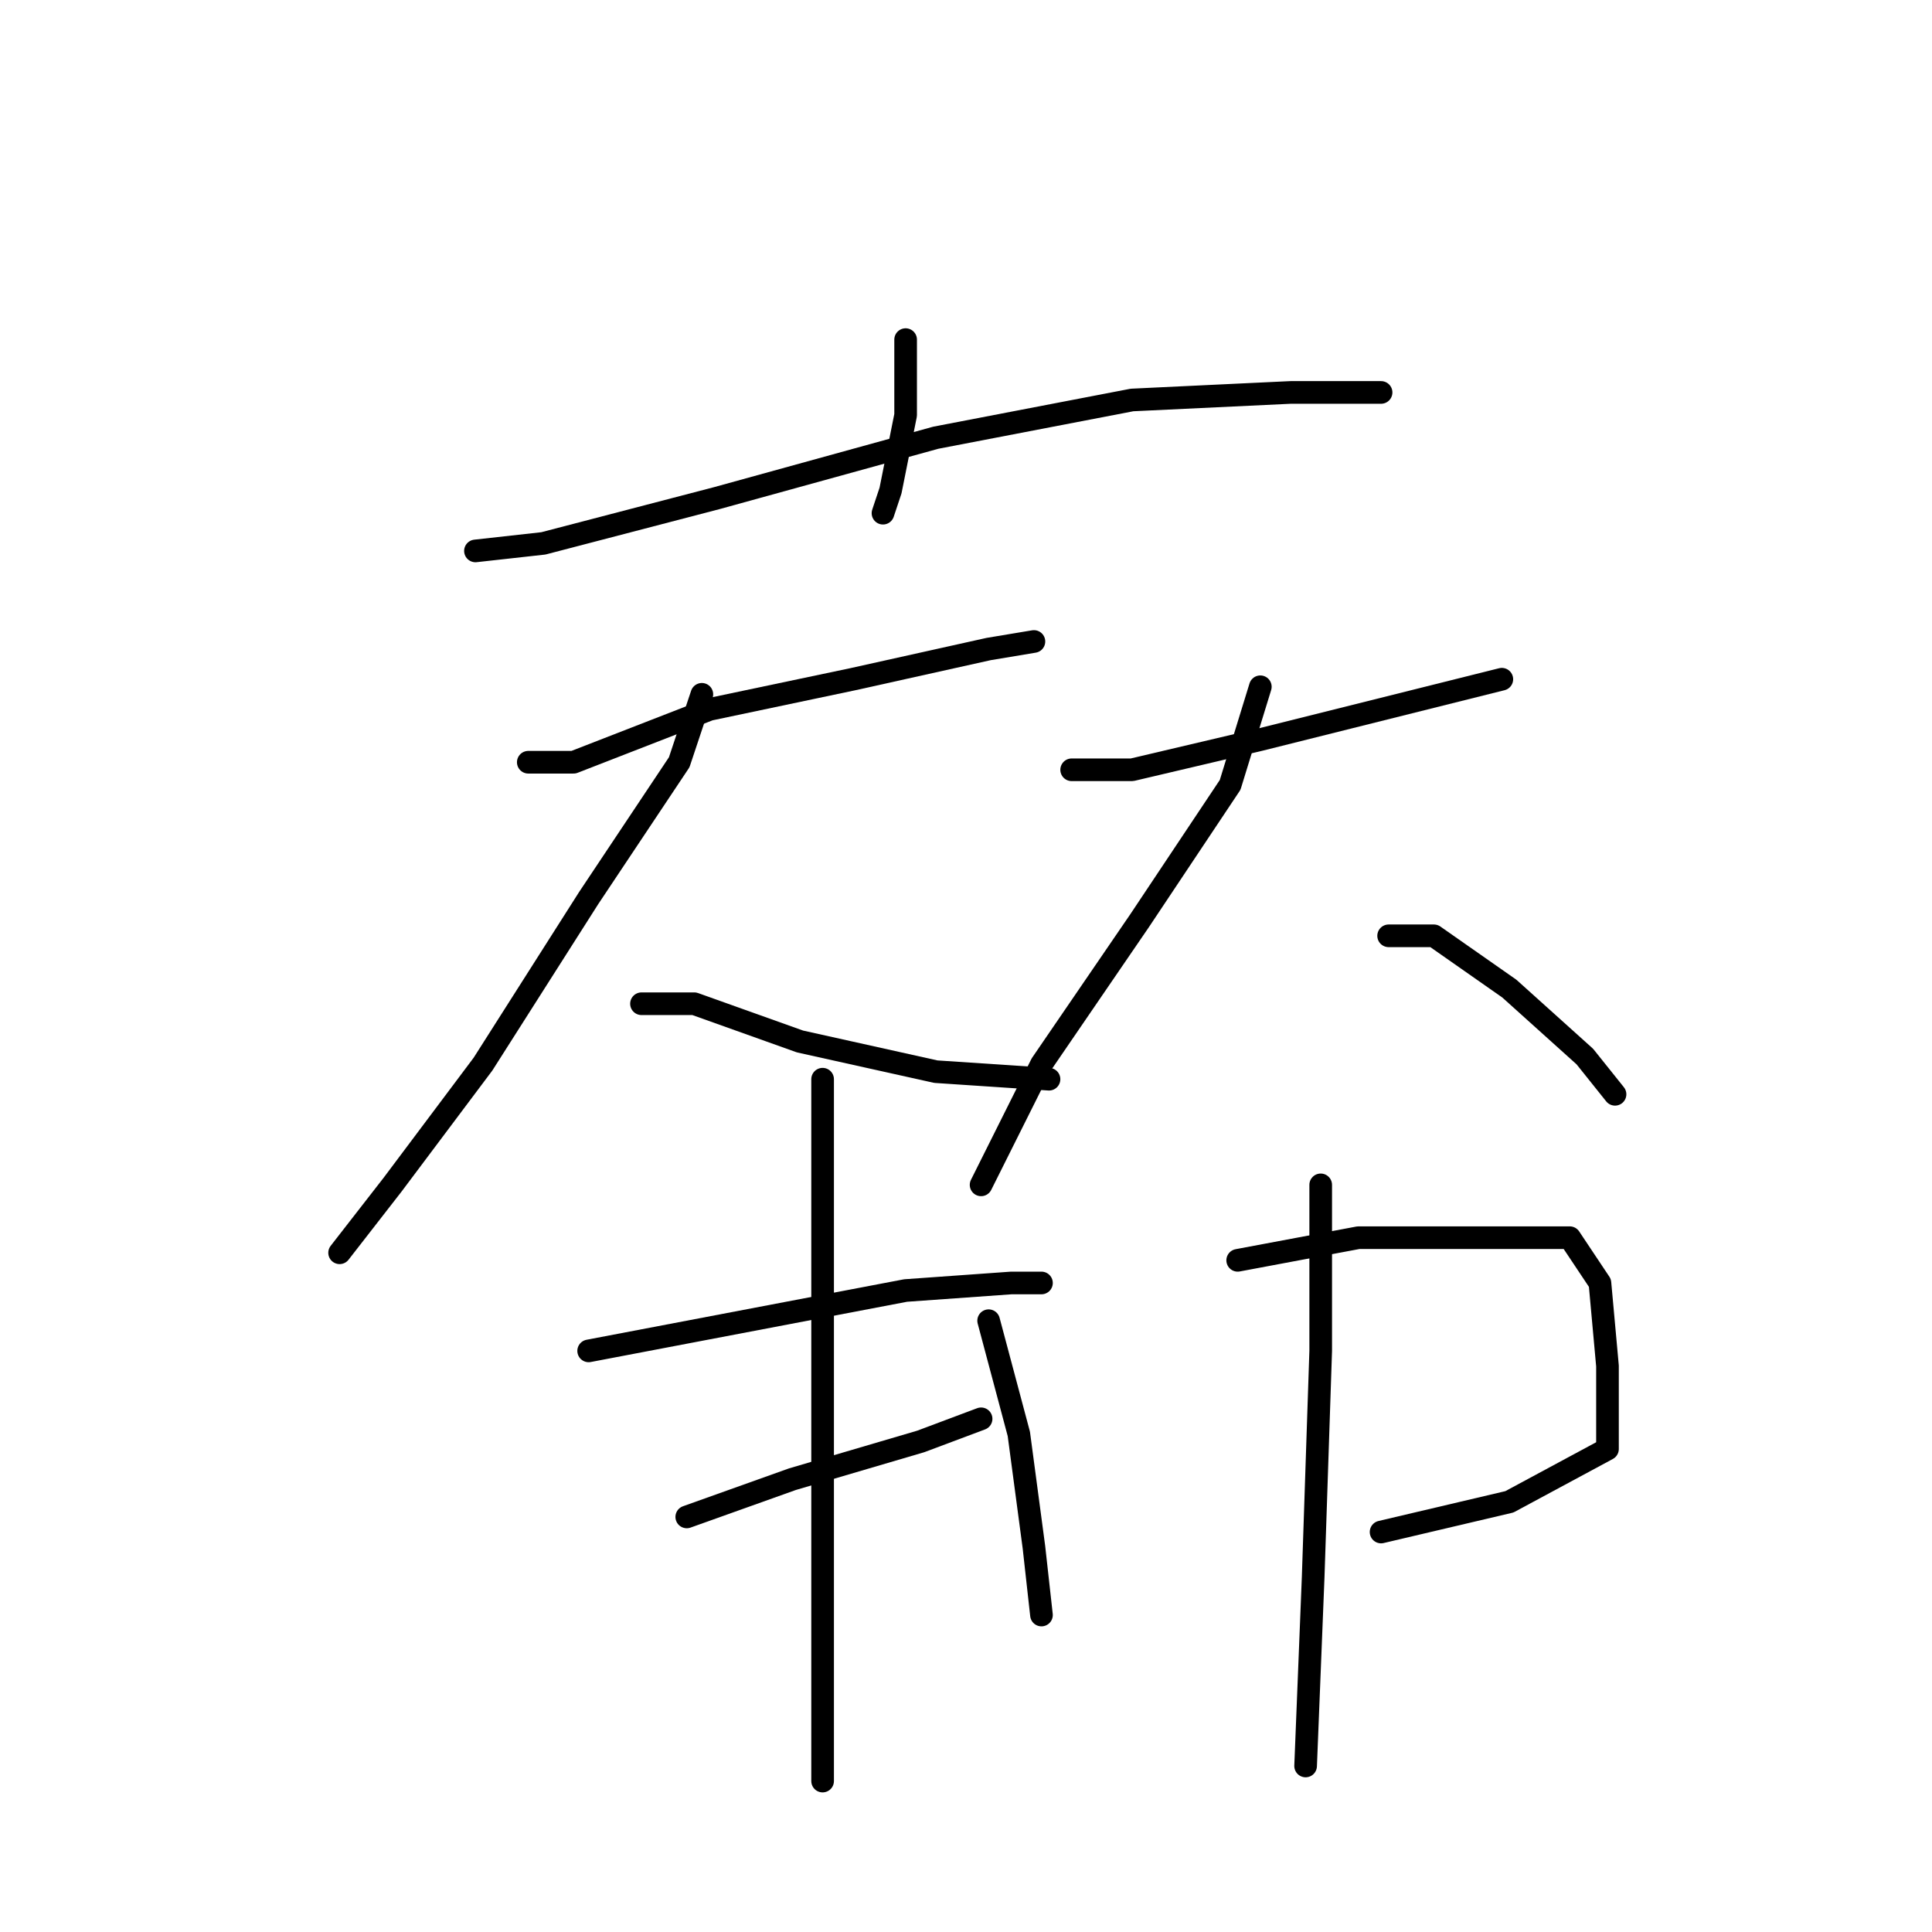 <?xml version="1.0" standalone="no"?>
    <svg width="256" height="256" xmlns="http://www.w3.org/2000/svg" version="1.1">
    <polyline stroke="black" stroke-width="3" stroke-linecap="round" fill="transparent" stroke-linejoin="round" points="120 45 120 55 118 65 117 68 117 68 " />
        <polyline stroke="black" stroke-width="3" stroke-linecap="round" fill="transparent" stroke-linejoin="round" points="63 73 72 72 95 66 124 58 150 53 171 52 182 52 183 52 183 52 " />
        <polyline stroke="black" stroke-width="3" stroke-linecap="round" fill="transparent" stroke-linejoin="round" points="70 101 76 101 94 94 113 90 131 86 137 85 137 85 " />
        <polyline stroke="black" stroke-width="3" stroke-linecap="round" fill="transparent" stroke-linejoin="round" points="93 92 90 101 78 119 64 141 52 157 45 166 45 166 " />
        <polyline stroke="black" stroke-width="3" stroke-linecap="round" fill="transparent" stroke-linejoin="round" points="85 133 92 133 106 138 124 142 139 143 139 143 " />
        <polyline stroke="black" stroke-width="3" stroke-linecap="round" fill="transparent" stroke-linejoin="round" points="142 102 150 102 167 98 183 94 199 90 199 90 " />
        <polyline stroke="black" stroke-width="3" stroke-linecap="round" fill="transparent" stroke-linejoin="round" points="167 91 163 104 151 122 138 141 130 157 130 157 " />
        <polyline stroke="black" stroke-width="3" stroke-linecap="round" fill="transparent" stroke-linejoin="round" points="184 124 190 124 200 131 210 140 214 145 214 145 " />
        <polyline stroke="black" stroke-width="3" stroke-linecap="round" fill="transparent" stroke-linejoin="round" points="78 179 99 175 120 171 134 170 138 170 138 170 " />
        <polyline stroke="black" stroke-width="3" stroke-linecap="round" fill="transparent" stroke-linejoin="round" points="91 201 105 196 122 191 130 188 130 188 " />
        <polyline stroke="black" stroke-width="3" stroke-linecap="round" fill="transparent" stroke-linejoin="round" points="109 143 109 165 109 190 109 212 109 228 109 236 109 236 " />
        <polyline stroke="black" stroke-width="3" stroke-linecap="round" fill="transparent" stroke-linejoin="round" points="131 175 135 190 137 205 138 214 138 214 " />
        <polyline stroke="black" stroke-width="3" stroke-linecap="round" fill="transparent" stroke-linejoin="round" points="164 167 180 164 197 164 208 164 212 170 213 181 213 192 200 199 183 203 183 203 " />
        <polyline stroke="black" stroke-width="3" stroke-linecap="round" fill="transparent" stroke-linejoin="round" points="175 157 175 179 174 209 173 234 173 234 " />
        </svg>
